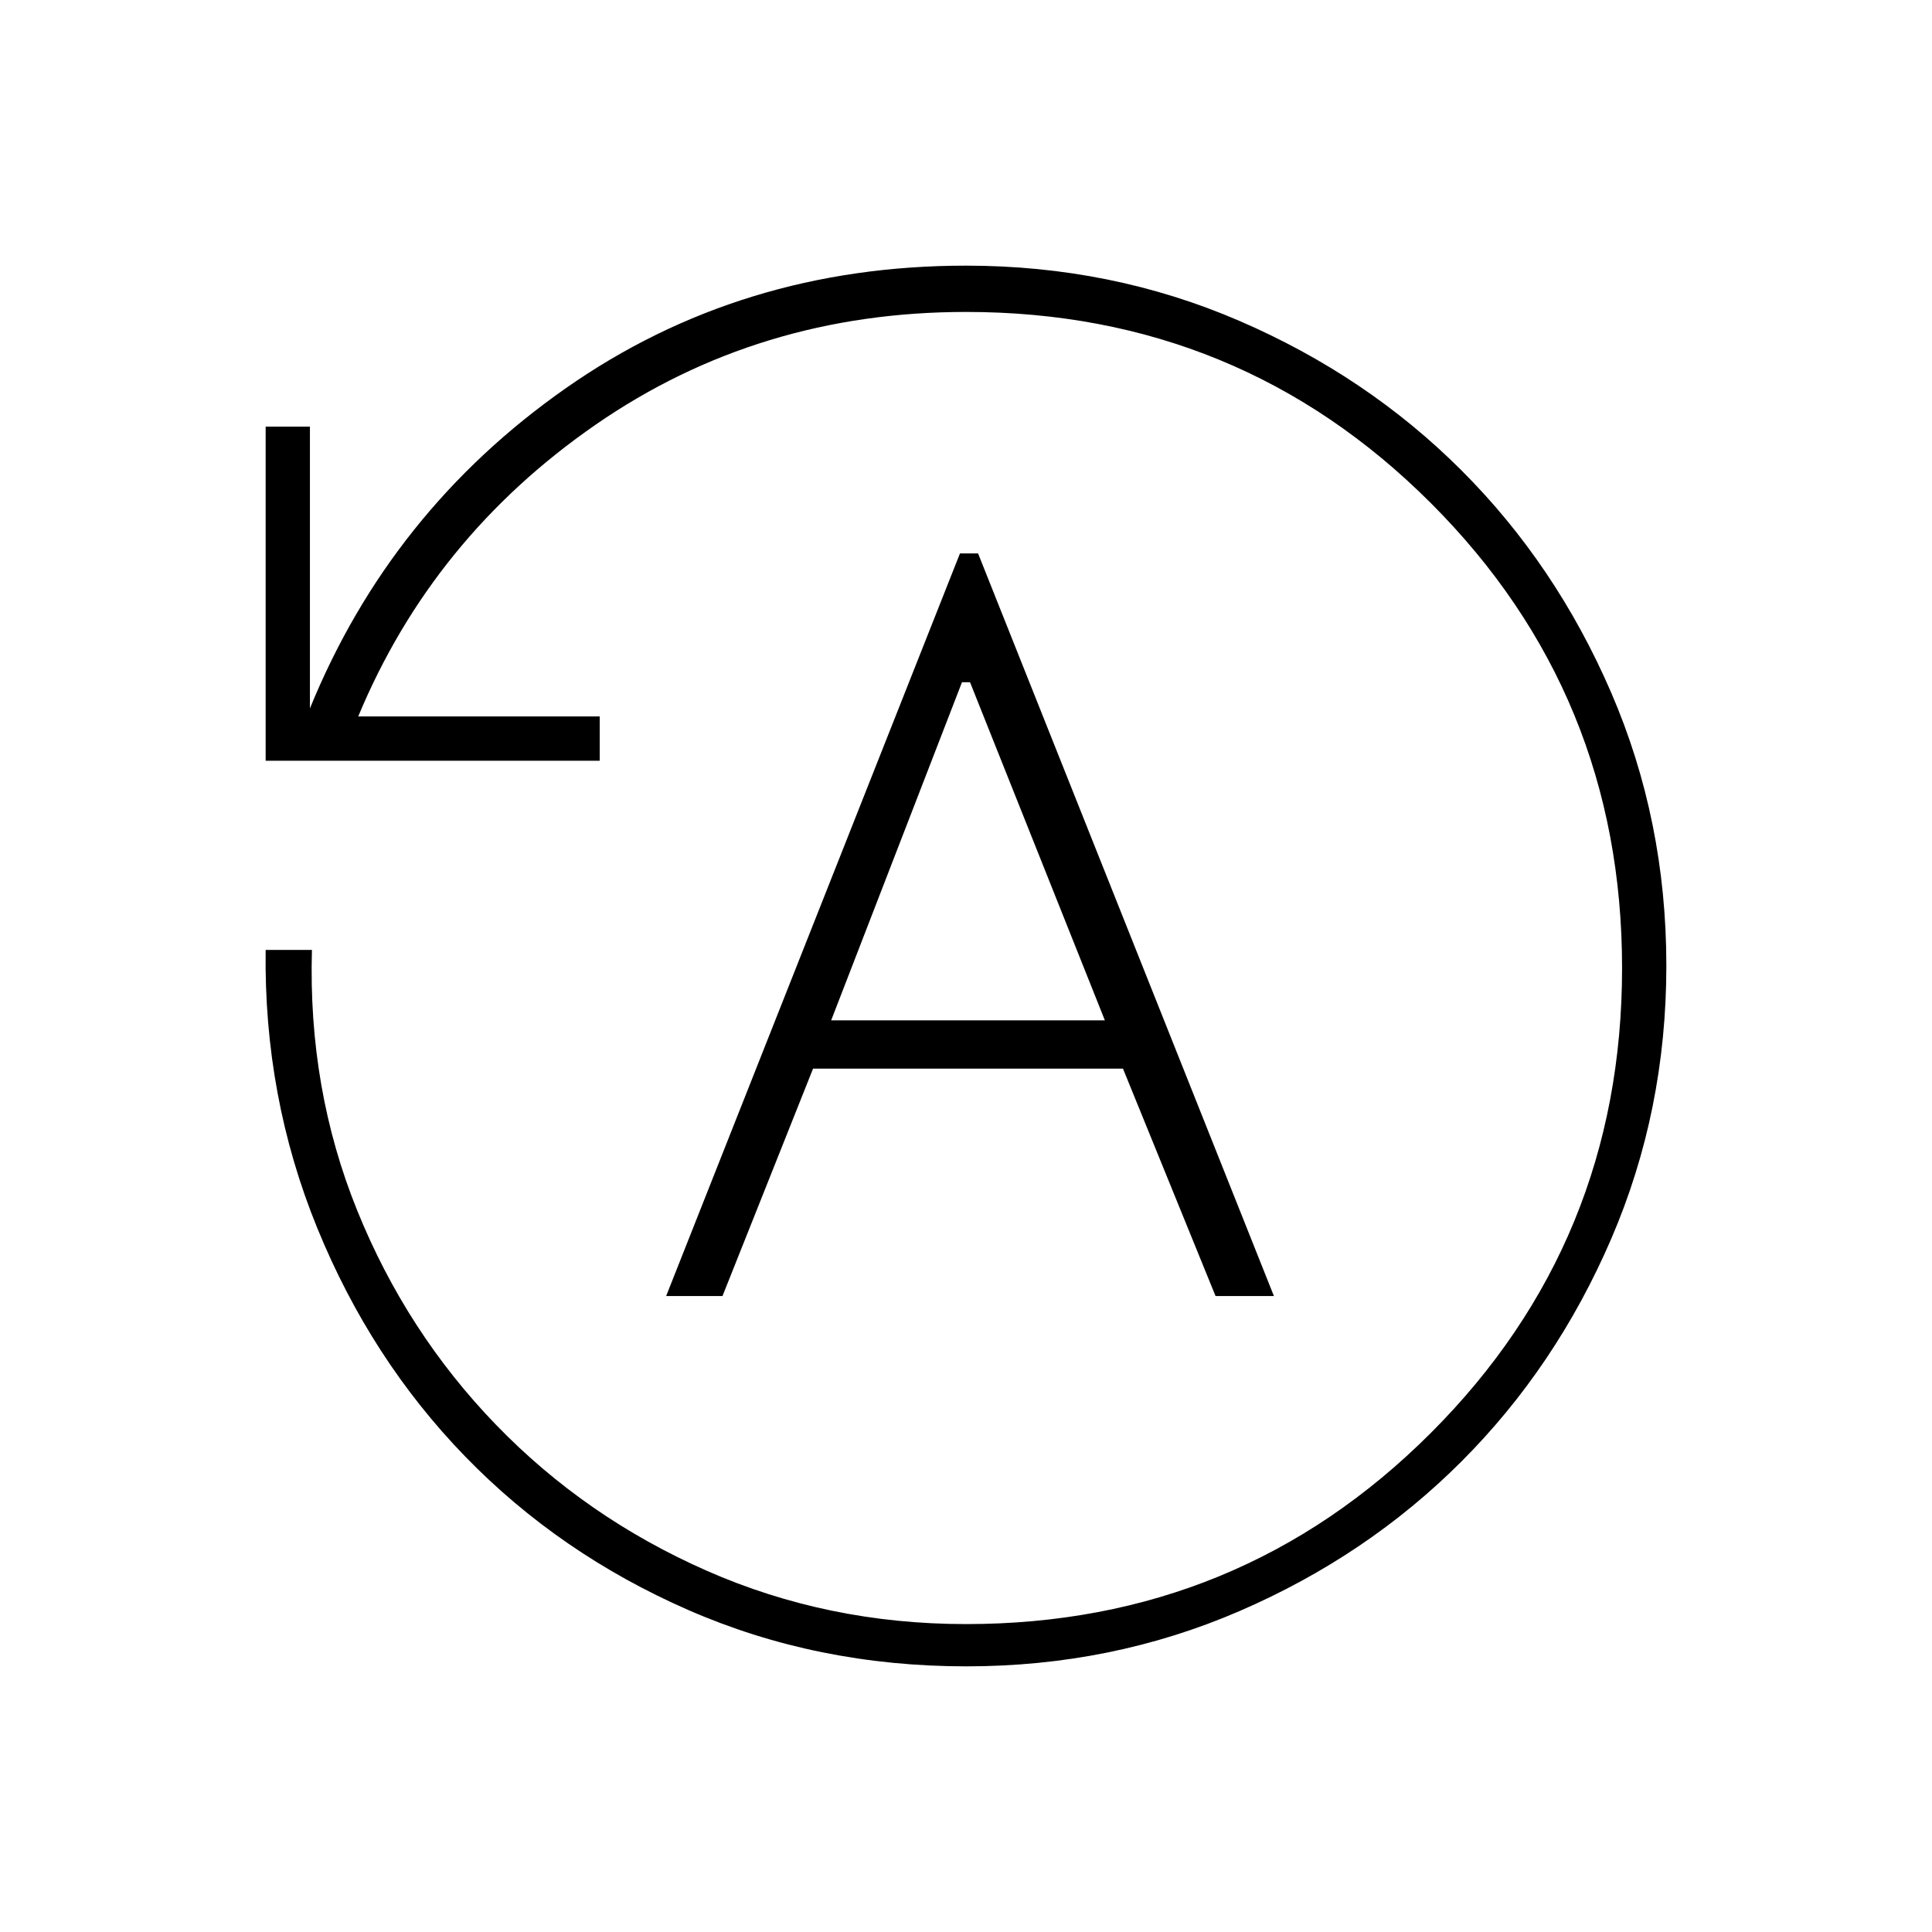 <svg xmlns="http://www.w3.org/2000/svg" height="48" viewBox="0 -960 960 960" width="48"><path d="M331-316h28l45-113h154l46 113h29L486-685h-9L331-316Zm82-137 65-168h4l67 168H413Zm67.17 321Q406-132 342-160q-64-28-110.87-76.29-46.87-48.29-73.5-113.54Q131-415.08 132-488h23q-2 69 22.5 129.5t69 106.5q44.5 46 104.68 72.5Q411.36-153 480-153q136 0 231-95t95-231q0-136-95-231t-231-95q-103 0-184 56T178-604h120v22H132v-166h22v140q40-98 127-159t199-61q72.21 0 135.72 27.39 63.51 27.39 110.49 74.35 46.98 46.96 74.38 110.43Q828-552.35 828-480.17q0 72.17-27.39 135.73-27.39 63.56-74.35 110.57-46.96 47.02-110.43 74.44Q552.35-132 480.17-132Z"/></svg>